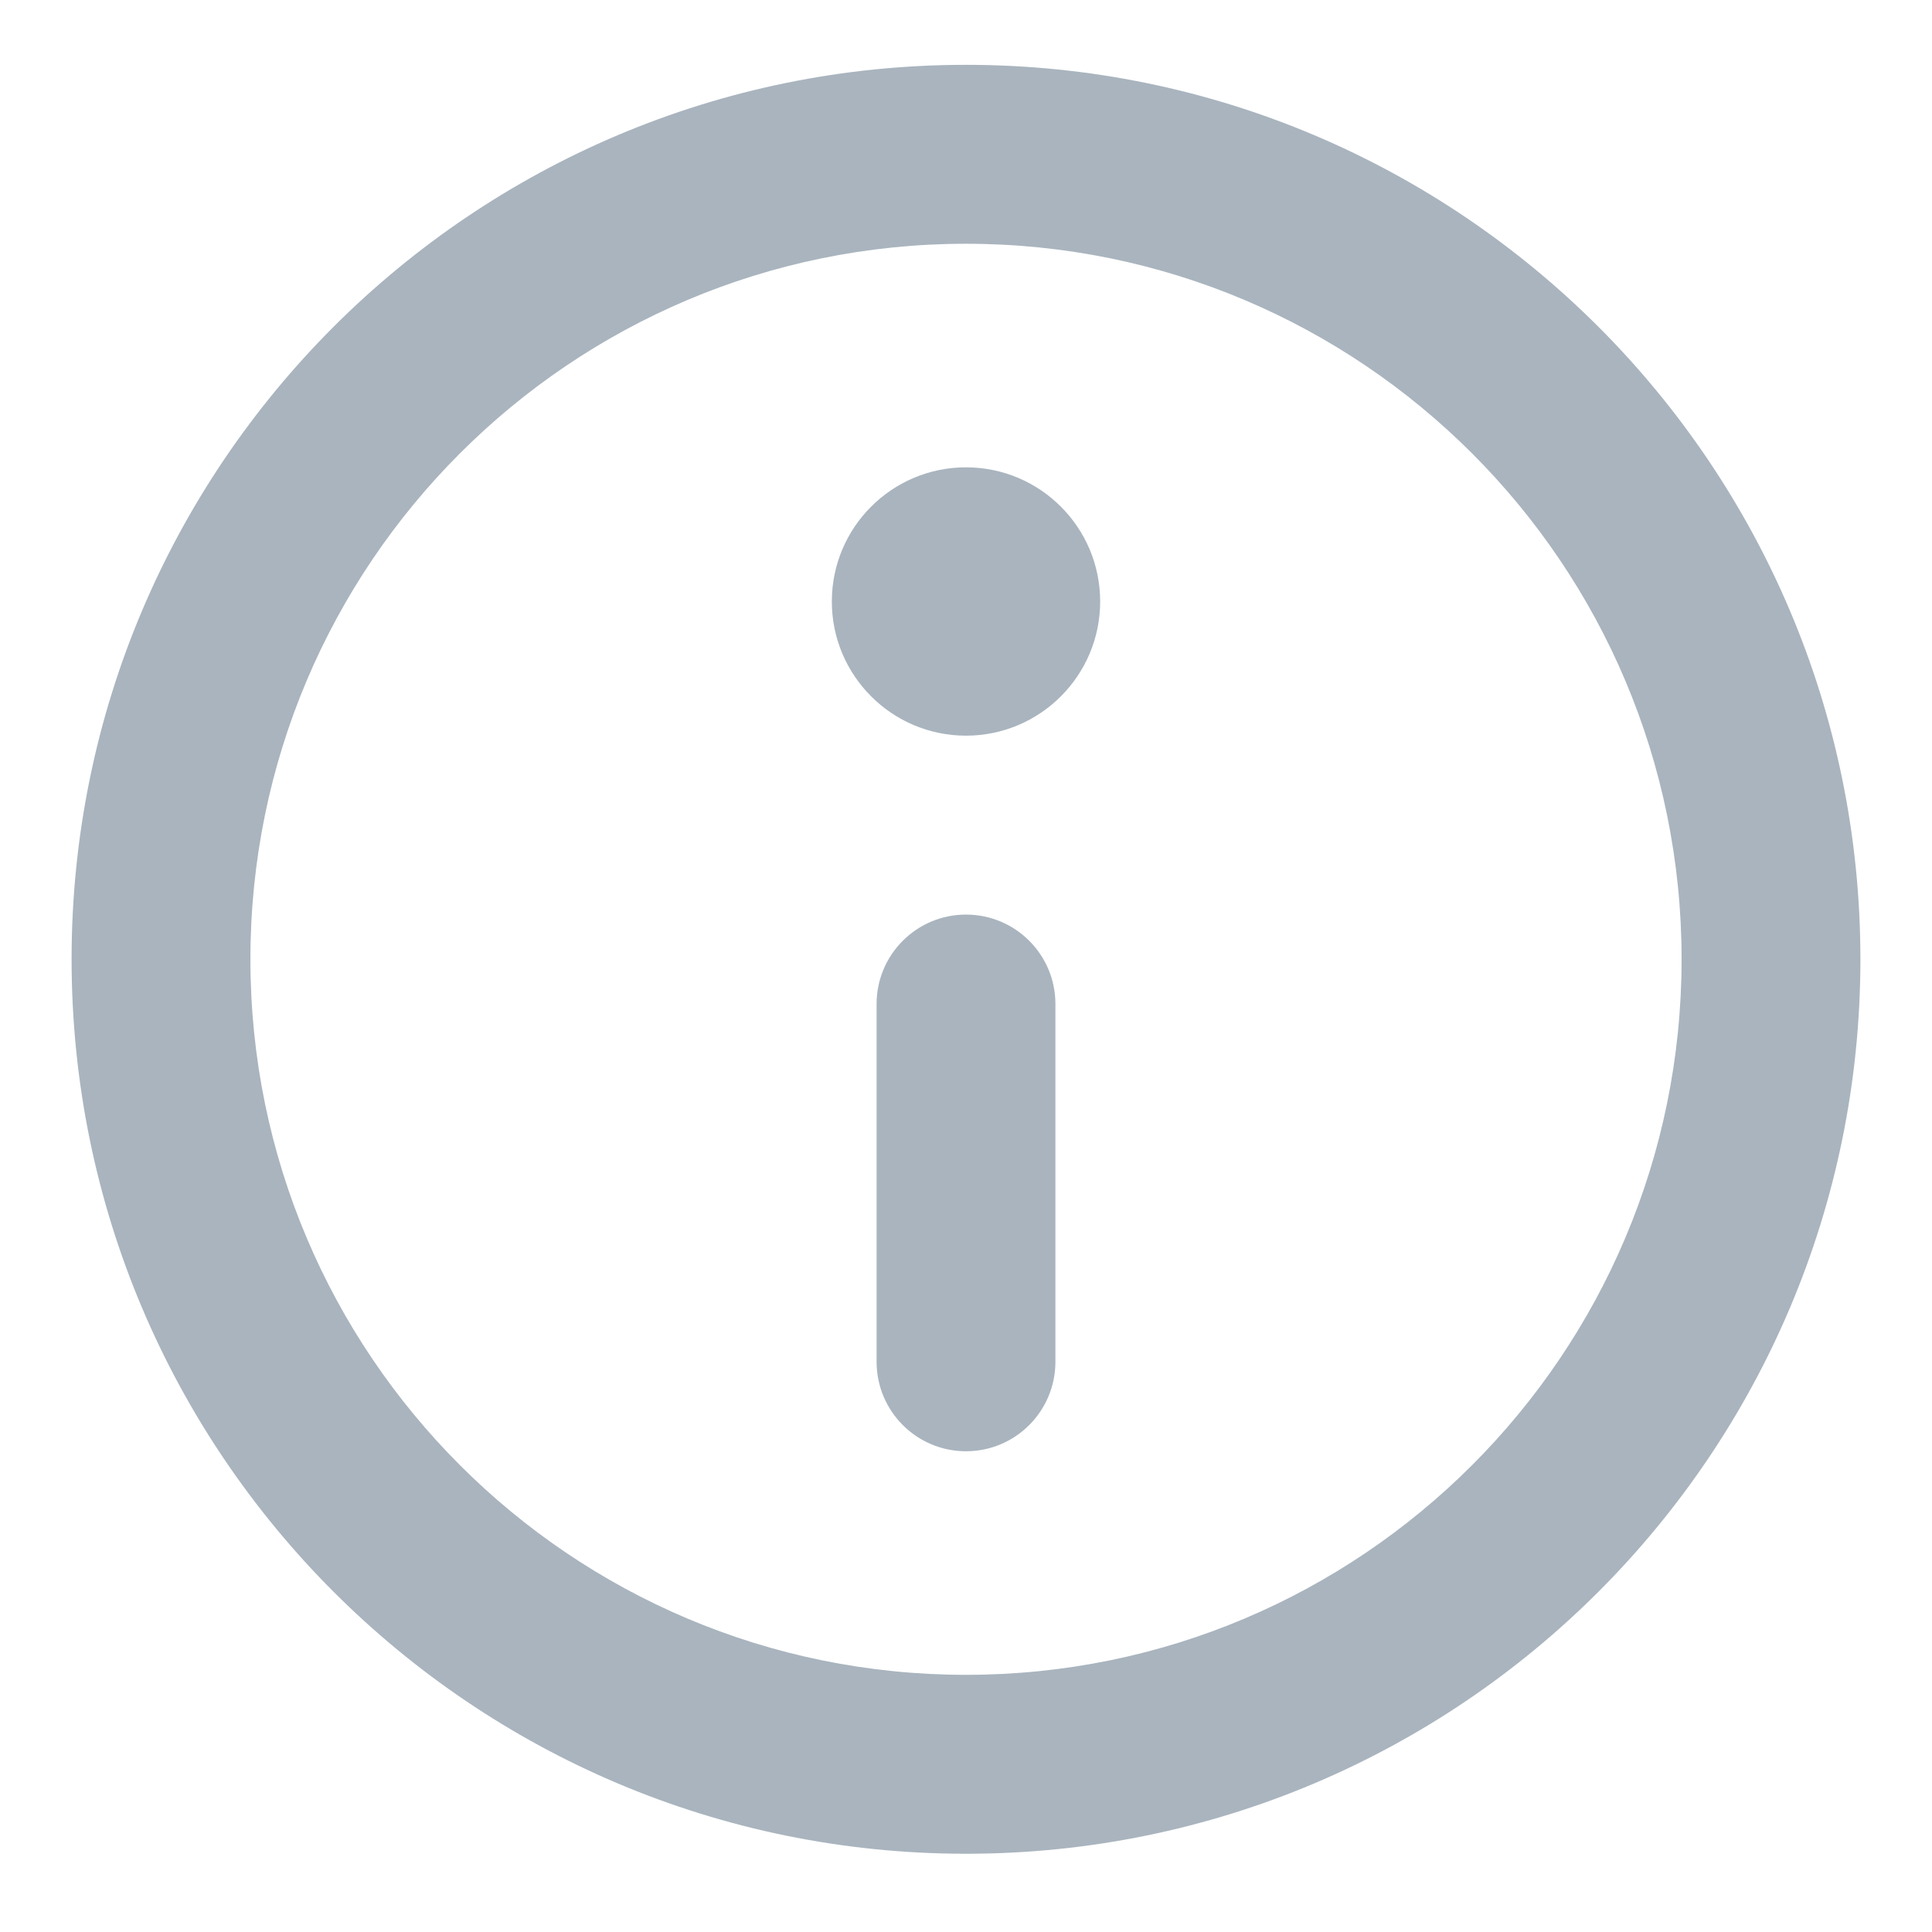 <svg width="18" height="18" viewBox="0 0 18 18" fill="none" xmlns="http://www.w3.org/2000/svg">
<path fill-rule="evenodd" clip-rule="evenodd" d="M0.667 8.937C0.667 4.335 4.398 0.604 9 0.604C13.602 0.604 17.333 4.335 17.333 8.937C17.333 13.54 13.602 17.271 9 17.271C4.398 17.271 0.667 13.54 0.667 8.937ZM9 2.271C5.318 2.271 2.333 5.255 2.333 8.937C2.333 12.619 5.318 15.604 9 15.604C12.682 15.604 15.667 12.619 15.667 8.937C15.667 5.255 12.682 2.271 9 2.271Z" fill="#A9B4BE"/>
<path fill-rule="evenodd" clip-rule="evenodd" d="M9 6.854C9.69 6.854 10.25 6.294 10.25 5.604C10.25 4.914 9.69 4.354 9 4.354C8.31 4.354 7.75 4.914 7.75 5.604C7.75 6.294 8.31 6.854 9 6.854Z" fill="#A9B4BE"/>
<path fill-rule="evenodd" clip-rule="evenodd" d="M9 8.521C9.46 8.521 9.833 8.894 9.833 9.354V12.687C9.833 13.148 9.46 13.521 9 13.521C8.54 13.521 8.167 13.148 8.167 12.687V9.354C8.167 8.894 8.54 8.521 9 8.521Z" fill="#A9B4BE"/>
</svg>
